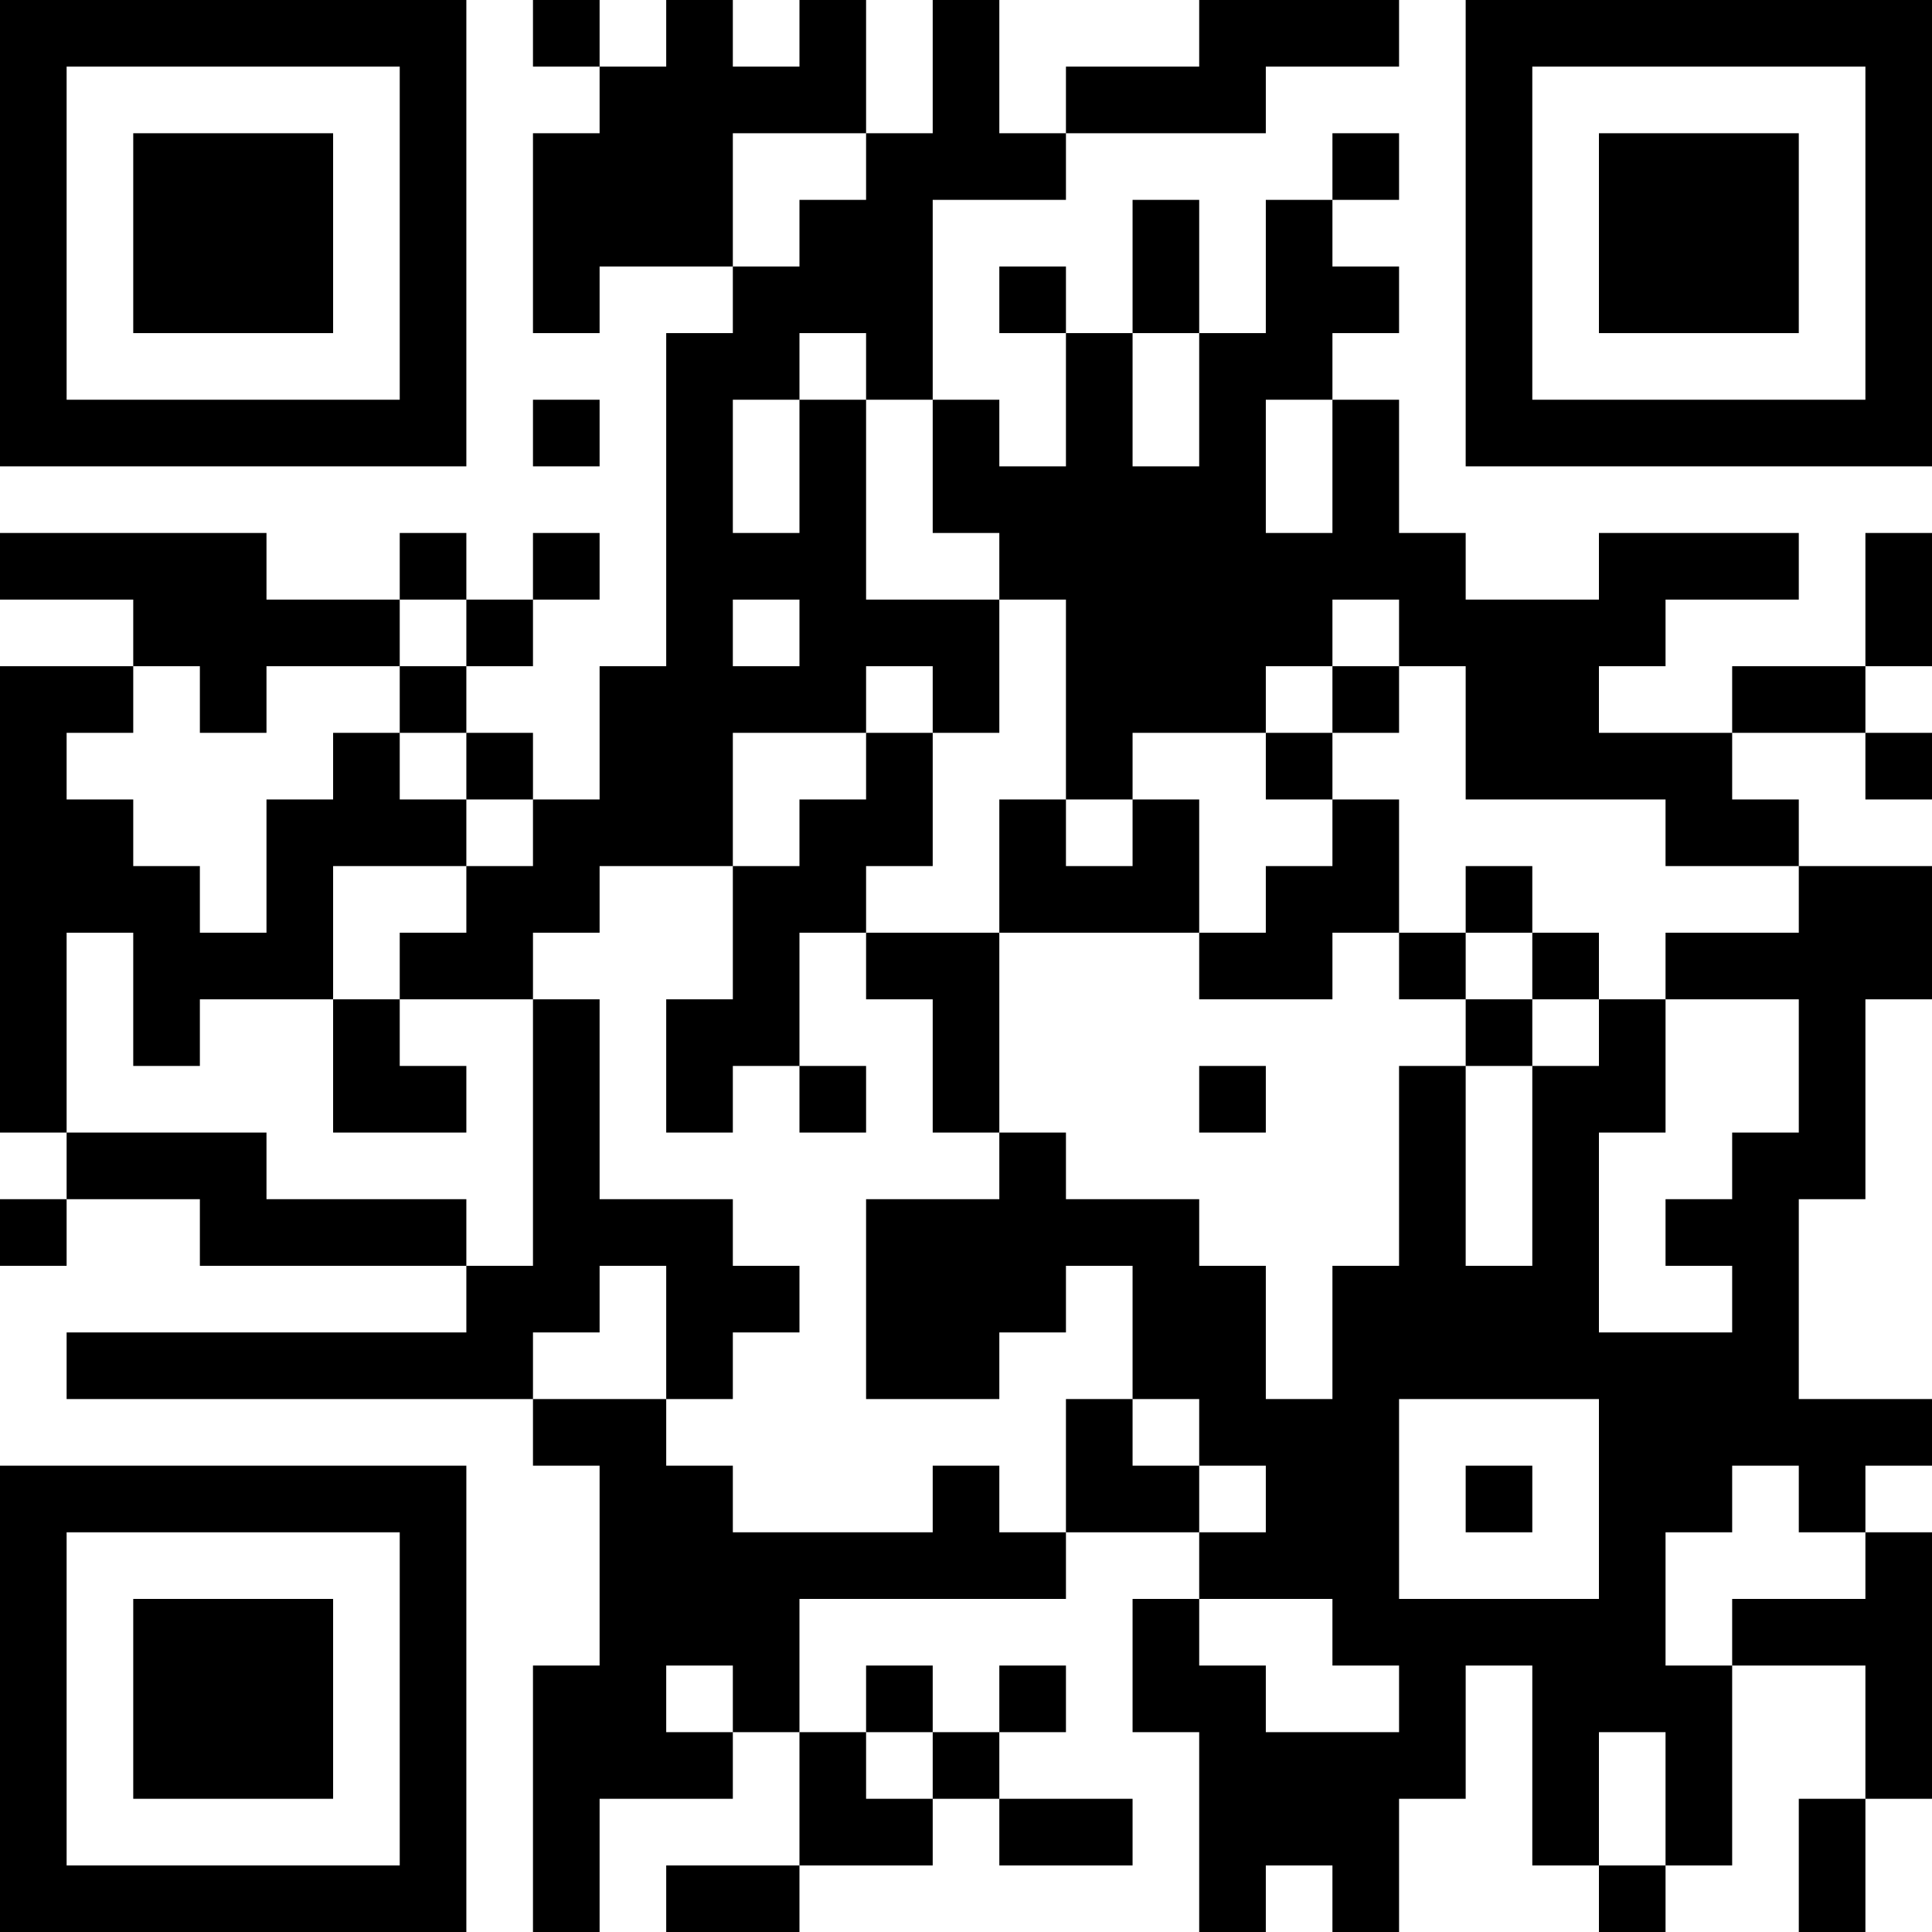<?xml version="1.0" encoding="UTF-8"?>
<svg xmlns="http://www.w3.org/2000/svg" version="1.1" width="300" height="300" viewBox="0 0 300 300"><rect x="0" y="0" width="300" height="300" fill="#ffffff"/><g transform="scale(10.345)"><g transform="translate(0,0)"><path fill-rule="evenodd" d="M8 0L8 1L9 1L9 2L8 2L8 5L9 5L9 4L11 4L11 5L10 5L10 10L9 10L9 12L8 12L8 11L7 11L7 10L8 10L8 9L9 9L9 8L8 8L8 9L7 9L7 8L6 8L6 9L4 9L4 8L0 8L0 9L2 9L2 10L0 10L0 17L1 17L1 18L0 18L0 19L1 19L1 18L3 18L3 19L7 19L7 20L1 20L1 21L8 21L8 22L9 22L9 25L8 25L8 29L9 29L9 27L11 27L11 26L12 26L12 28L10 28L10 29L12 29L12 28L14 28L14 27L15 27L15 28L17 28L17 27L15 27L15 26L16 26L16 25L15 25L15 26L14 26L14 25L13 25L13 26L12 26L12 24L16 24L16 23L18 23L18 24L17 24L17 26L18 26L18 29L19 29L19 28L20 28L20 29L21 29L21 27L22 27L22 25L23 25L23 28L24 28L24 29L25 29L25 28L26 28L26 25L28 25L28 27L27 27L27 29L28 29L28 27L29 27L29 23L28 23L28 22L29 22L29 21L27 21L27 18L28 18L28 15L29 15L29 13L27 13L27 12L26 12L26 11L28 11L28 12L29 12L29 11L28 11L28 10L29 10L29 8L28 8L28 10L26 10L26 11L24 11L24 10L25 10L25 9L27 9L27 8L24 8L24 9L22 9L22 8L21 8L21 6L20 6L20 5L21 5L21 4L20 4L20 3L21 3L21 2L20 2L20 3L19 3L19 5L18 5L18 3L17 3L17 5L16 5L16 4L15 4L15 5L16 5L16 7L15 7L15 6L14 6L14 3L16 3L16 2L19 2L19 1L21 1L21 0L18 0L18 1L16 1L16 2L15 2L15 0L14 0L14 2L13 2L13 0L12 0L12 1L11 1L11 0L10 0L10 1L9 1L9 0ZM11 2L11 4L12 4L12 3L13 3L13 2ZM12 5L12 6L11 6L11 8L12 8L12 6L13 6L13 9L15 9L15 11L14 11L14 10L13 10L13 11L11 11L11 13L9 13L9 14L8 14L8 15L6 15L6 14L7 14L7 13L8 13L8 12L7 12L7 11L6 11L6 10L7 10L7 9L6 9L6 10L4 10L4 11L3 11L3 10L2 10L2 11L1 11L1 12L2 12L2 13L3 13L3 14L4 14L4 12L5 12L5 11L6 11L6 12L7 12L7 13L5 13L5 15L3 15L3 16L2 16L2 14L1 14L1 17L4 17L4 18L7 18L7 19L8 19L8 15L9 15L9 18L11 18L11 19L12 19L12 20L11 20L11 21L10 21L10 19L9 19L9 20L8 20L8 21L10 21L10 22L11 22L11 23L14 23L14 22L15 22L15 23L16 23L16 21L17 21L17 22L18 22L18 23L19 23L19 22L18 22L18 21L17 21L17 19L16 19L16 20L15 20L15 21L13 21L13 18L15 18L15 17L16 17L16 18L18 18L18 19L19 19L19 21L20 21L20 19L21 19L21 16L22 16L22 19L23 19L23 16L24 16L24 15L25 15L25 17L24 17L24 20L26 20L26 19L25 19L25 18L26 18L26 17L27 17L27 15L25 15L25 14L27 14L27 13L25 13L25 12L22 12L22 10L21 10L21 9L20 9L20 10L19 10L19 11L17 11L17 12L16 12L16 9L15 9L15 8L14 8L14 6L13 6L13 5ZM17 5L17 7L18 7L18 5ZM8 6L8 7L9 7L9 6ZM19 6L19 8L20 8L20 6ZM11 9L11 10L12 10L12 9ZM20 10L20 11L19 11L19 12L20 12L20 13L19 13L19 14L18 14L18 12L17 12L17 13L16 13L16 12L15 12L15 14L13 14L13 13L14 13L14 11L13 11L13 12L12 12L12 13L11 13L11 15L10 15L10 17L11 17L11 16L12 16L12 17L13 17L13 16L12 16L12 14L13 14L13 15L14 15L14 17L15 17L15 14L18 14L18 15L20 15L20 14L21 14L21 15L22 15L22 16L23 16L23 15L24 15L24 14L23 14L23 13L22 13L22 14L21 14L21 12L20 12L20 11L21 11L21 10ZM22 14L22 15L23 15L23 14ZM5 15L5 17L7 17L7 16L6 16L6 15ZM18 16L18 17L19 17L19 16ZM21 21L21 24L24 24L24 21ZM22 22L22 23L23 23L23 22ZM26 22L26 23L25 23L25 25L26 25L26 24L28 24L28 23L27 23L27 22ZM18 24L18 25L19 25L19 26L21 26L21 25L20 25L20 24ZM10 25L10 26L11 26L11 25ZM13 26L13 27L14 27L14 26ZM24 26L24 28L25 28L25 26ZM0 0L0 7L7 7L7 0ZM1 1L1 6L6 6L6 1ZM2 2L2 5L5 5L5 2ZM22 0L22 7L29 7L29 0ZM23 1L23 6L28 6L28 1ZM24 2L24 5L27 5L27 2ZM0 22L0 29L7 29L7 22ZM1 23L1 28L6 28L6 23ZM2 24L2 27L5 27L5 24Z" fill="#000000"/></g></g></svg>
